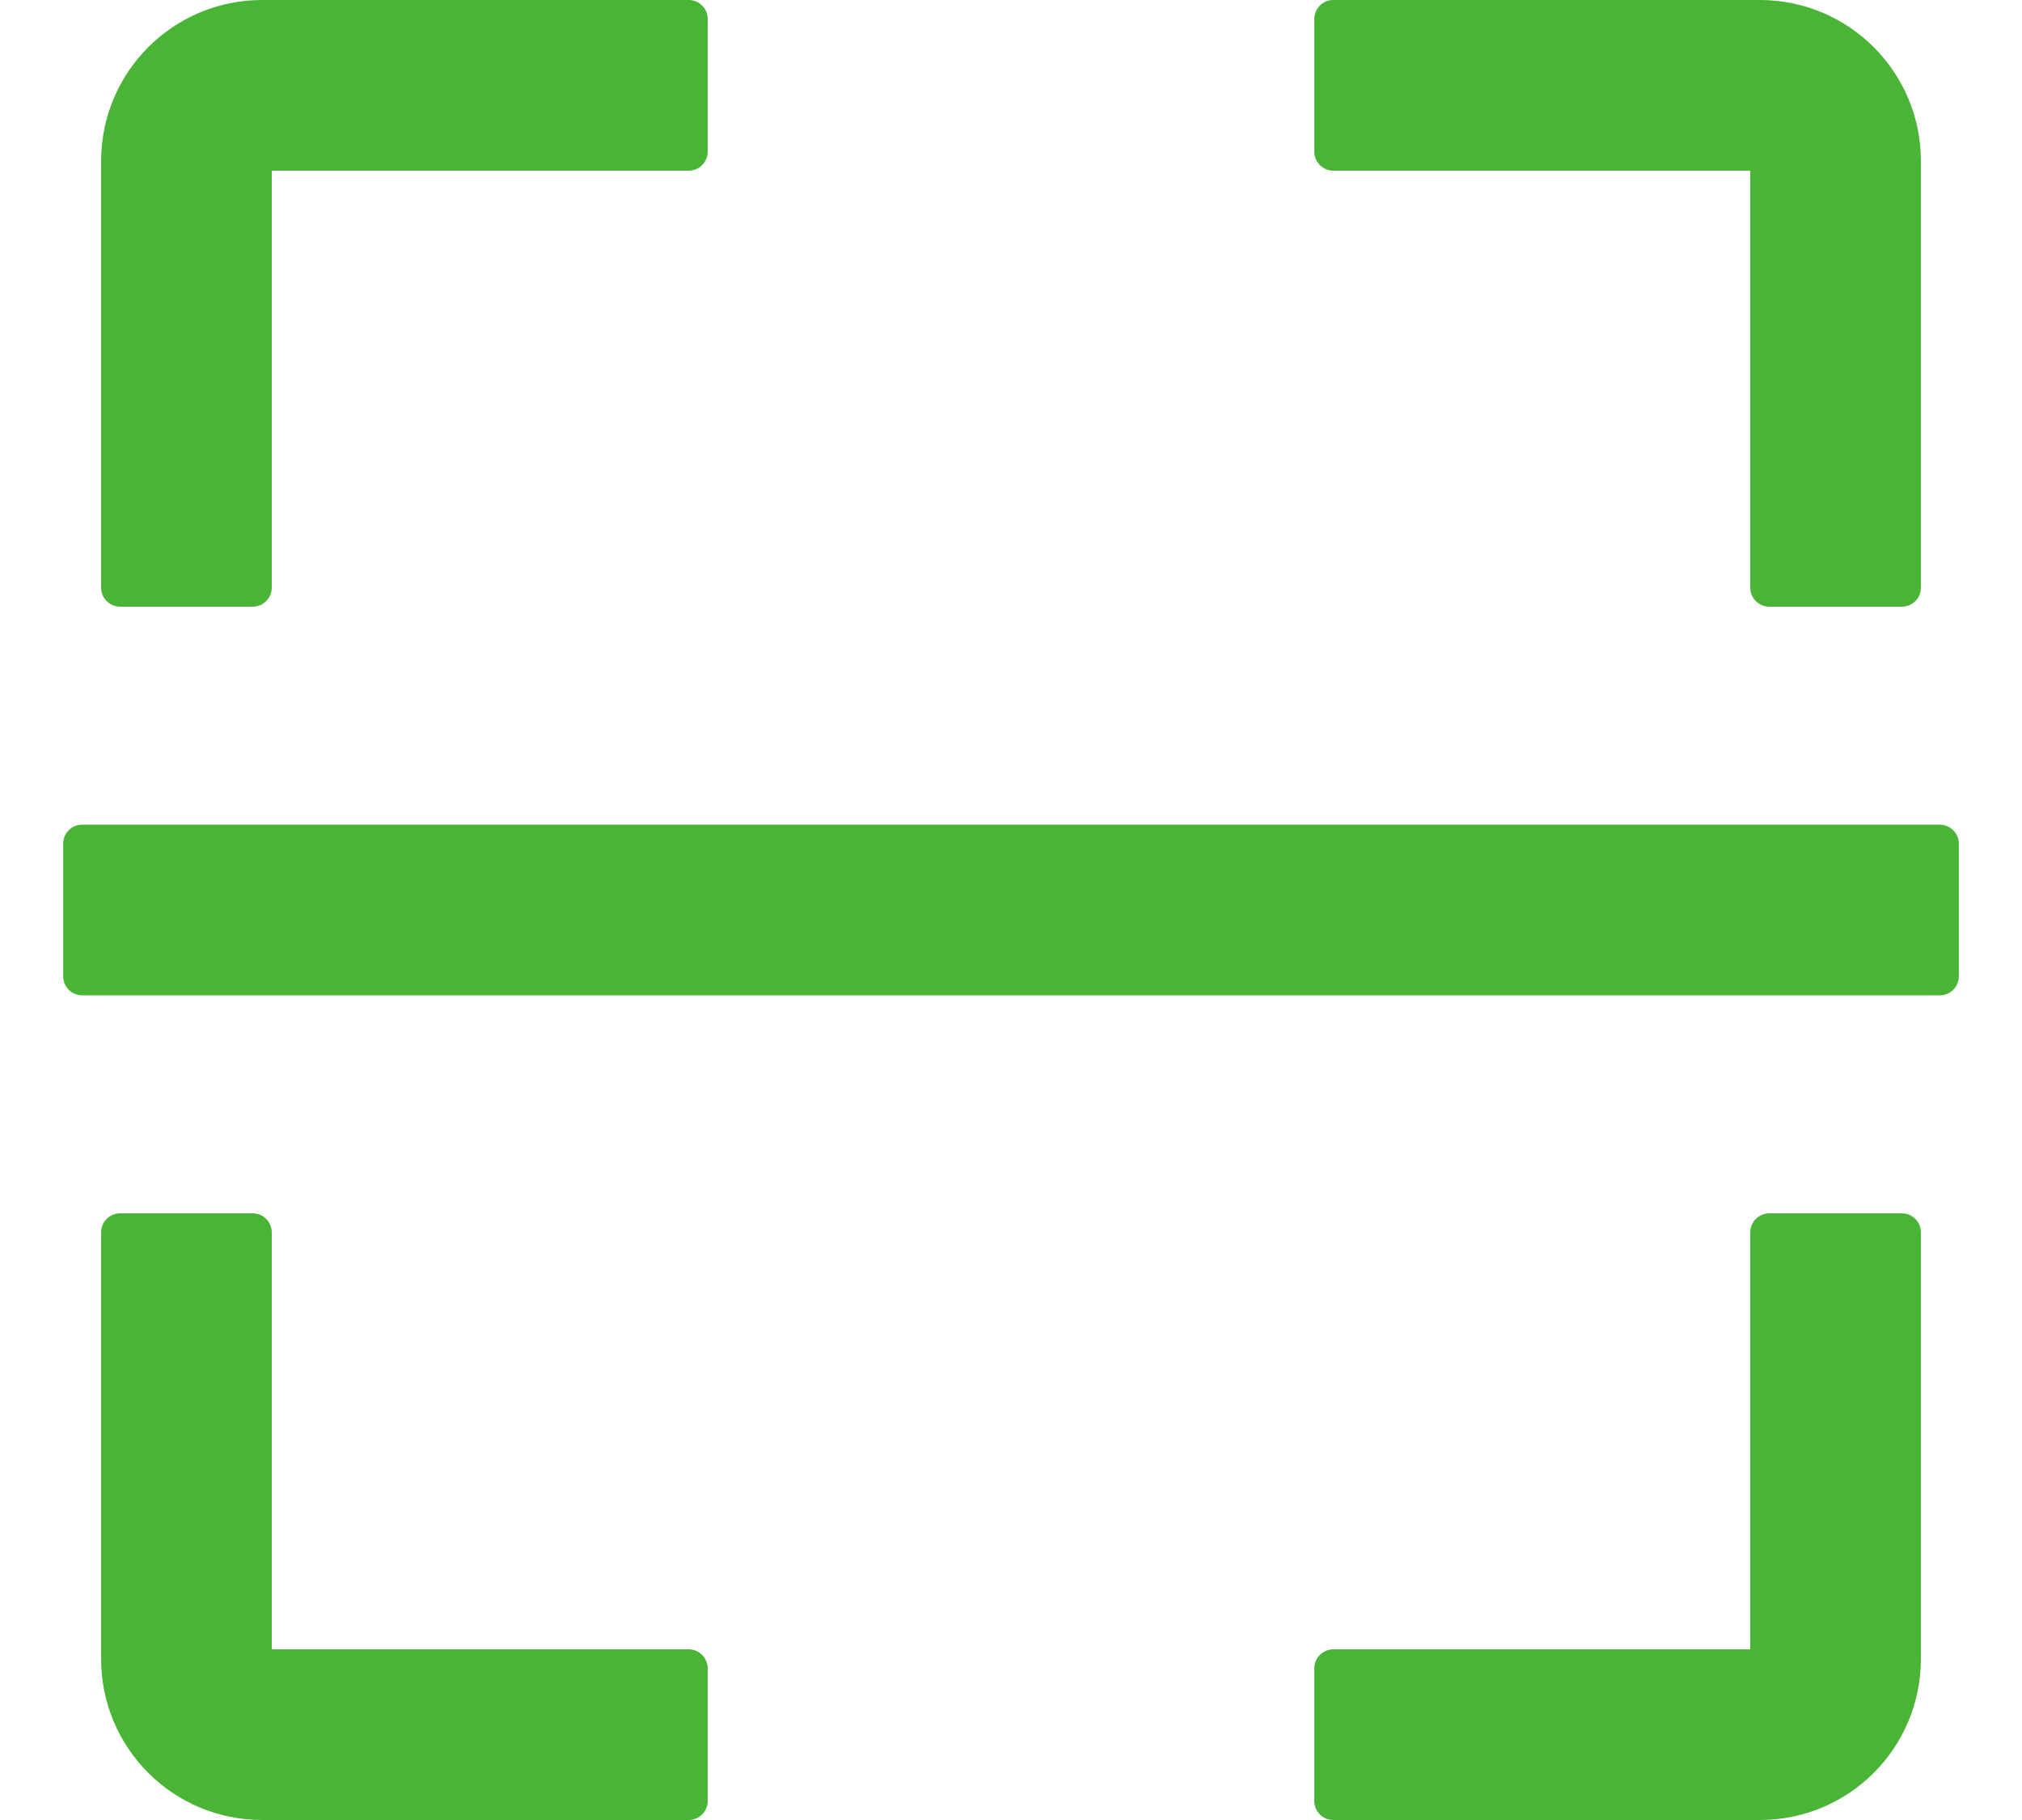 <svg width="20" height="18" viewBox="0 0 20 18" fill="none" xmlns="http://www.w3.org/2000/svg">
<path d="M1.188 6H2.5C2.603 6 2.688 5.916 2.688 5.812V1.688H6.812C6.916 1.688 7 1.603 7 1.5V0.188C7 0.084 6.916 0 6.812 0H2.594C1.712 0 1 0.713 1 1.594V5.812C1 5.916 1.084 6 1.188 6ZM13.188 1.688H17.312V5.812C17.312 5.916 17.397 6 17.5 6H18.812C18.916 6 19 5.916 19 5.812V1.594C19 0.713 18.288 0 17.406 0H13.188C13.084 0 13 0.084 13 0.188V1.5C13 1.603 13.084 1.688 13.188 1.688ZM6.812 16.312H2.688V12.188C2.688 12.084 2.603 12 2.5 12H1.188C1.084 12 1 12.084 1 12.188V16.406C1 17.288 1.712 18 2.594 18H6.812C6.916 18 7 17.916 7 17.812V16.5C7 16.397 6.916 16.312 6.812 16.312ZM18.812 12H17.5C17.397 12 17.312 12.084 17.312 12.188V16.312H13.188C13.084 16.312 13 16.397 13 16.5V17.812C13 17.916 13.084 18 13.188 18H17.406C18.288 18 19 17.288 19 16.406V12.188C19 12.084 18.916 12 18.812 12ZM19.188 8.156H0.812C0.709 8.156 0.625 8.241 0.625 8.344V9.656C0.625 9.759 0.709 9.844 0.812 9.844H19.188C19.291 9.844 19.375 9.759 19.375 9.656V8.344C19.375 8.241 19.291 8.156 19.188 8.156Z" fill="#49B436"/>
</svg>
